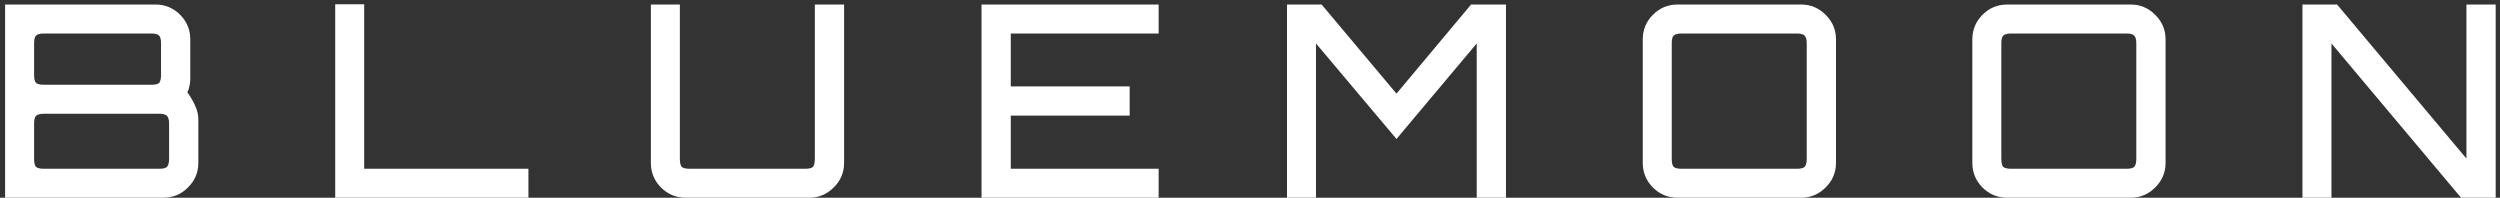<svg width="354" height="28" viewBox="0 0 354 28" fill="none" xmlns="http://www.w3.org/2000/svg">
<rect x="0" y="0" width="354" height="28" fill="#333333" stroke="none"/>
<path d="M0.724 28V0.64H22.004C23.372 0.64 24.537 1.121 25.5 2.084C26.462 3.047 26.944 4.212 26.944 5.58V11.166C26.944 11.495 26.906 11.825 26.83 12.154C26.779 12.483 26.678 12.787 26.526 13.066C27.032 13.775 27.412 14.434 27.666 15.042C27.944 15.65 28.084 16.283 28.084 16.942V23.06C28.084 24.428 27.59 25.593 26.602 26.556C25.639 27.519 24.474 28 23.106 28H0.724ZM6.234 23.896H22.536C23.093 23.896 23.46 23.807 23.638 23.63C23.84 23.427 23.942 23.047 23.942 22.49V17.512C23.942 16.955 23.84 16.587 23.638 16.41C23.46 16.207 23.093 16.106 22.536 16.106H6.234C5.676 16.106 5.296 16.207 5.094 16.41C4.916 16.587 4.828 16.955 4.828 17.512V22.49C4.828 23.047 4.916 23.427 5.094 23.63C5.296 23.807 5.676 23.896 6.234 23.896ZM6.234 12.002H21.434C21.991 12.002 22.358 11.913 22.536 11.736C22.713 11.533 22.802 11.153 22.802 10.596V6.15C22.802 5.593 22.713 5.225 22.536 5.048C22.358 4.845 21.991 4.744 21.434 4.744H6.234C5.676 4.744 5.296 4.845 5.094 5.048C4.916 5.225 4.828 5.593 4.828 6.15V10.596C4.828 11.153 4.916 11.533 5.094 11.736C5.296 11.913 5.676 12.002 6.234 12.002ZM47.465 28V0.602H51.569V23.896H74.825V28H47.465ZM97.104 28C95.736 28 94.571 27.519 93.608 26.556C92.645 25.593 92.164 24.428 92.164 23.06V0.64H96.268V22.49C96.268 23.047 96.357 23.427 96.534 23.63C96.737 23.807 97.117 23.896 97.674 23.896H113.976C114.559 23.896 114.939 23.807 115.116 23.63C115.293 23.427 115.382 23.047 115.382 22.49V0.64H119.524V23.06C119.524 24.428 119.03 25.593 118.042 26.556C117.079 27.519 115.927 28 114.584 28H97.104ZM138.985 28V0.64H164.065V4.744H143.127V12.23H159.961V16.372H143.127V23.896H164.065V28H138.985ZM182.238 28V0.64H187.14L197.742 13.256L208.306 0.64H213.246V28H209.104V6.15L197.742 19.678L186.342 6.15V28H182.238ZM237.556 28C236.188 28 235.022 27.519 234.06 26.556C233.097 25.593 232.616 24.428 232.616 23.06V5.58C232.616 4.212 233.097 3.047 234.06 2.084C235.022 1.121 236.188 0.64 237.556 0.64H255.036C256.378 0.64 257.531 1.121 258.494 2.084C259.482 3.047 259.976 4.212 259.976 5.58V23.06C259.976 24.428 259.482 25.593 258.494 26.556C257.531 27.519 256.378 28 255.036 28H237.556ZM238.126 23.896H254.428C254.985 23.896 255.352 23.807 255.53 23.63C255.732 23.427 255.834 23.047 255.834 22.49V6.15C255.834 5.593 255.732 5.225 255.53 5.048C255.352 4.845 254.985 4.744 254.428 4.744H238.126C237.568 4.744 237.188 4.845 236.986 5.048C236.808 5.225 236.72 5.593 236.72 6.15V22.49C236.72 23.047 236.808 23.427 236.986 23.63C237.188 23.807 237.568 23.896 238.126 23.896ZM284.224 28C282.856 28 281.691 27.519 280.728 26.556C279.766 25.593 279.284 24.428 279.284 23.06V5.58C279.284 4.212 279.766 3.047 280.728 2.084C281.691 1.121 282.856 0.64 284.224 0.64H301.704C303.047 0.64 304.2 1.121 305.162 2.084C306.15 3.047 306.644 4.212 306.644 5.58V23.06C306.644 24.428 306.15 25.593 305.162 26.556C304.2 27.519 303.047 28 301.704 28H284.224ZM284.794 23.896H301.096C301.654 23.896 302.021 23.807 302.198 23.63C302.401 23.427 302.502 23.047 302.502 22.49V6.15C302.502 5.593 302.401 5.225 302.198 5.048C302.021 4.845 301.654 4.744 301.096 4.744H284.794C284.237 4.744 283.857 4.845 283.654 5.048C283.477 5.225 283.388 5.593 283.388 6.15V22.49C283.388 23.047 283.477 23.427 283.654 23.63C283.857 23.807 284.237 23.896 284.794 23.896ZM326.029 28V0.64H330.931L349.247 22.452V0.64H353.389V28H348.487L330.133 6.15V28H326.029Z" fill="white"/>
</svg>
